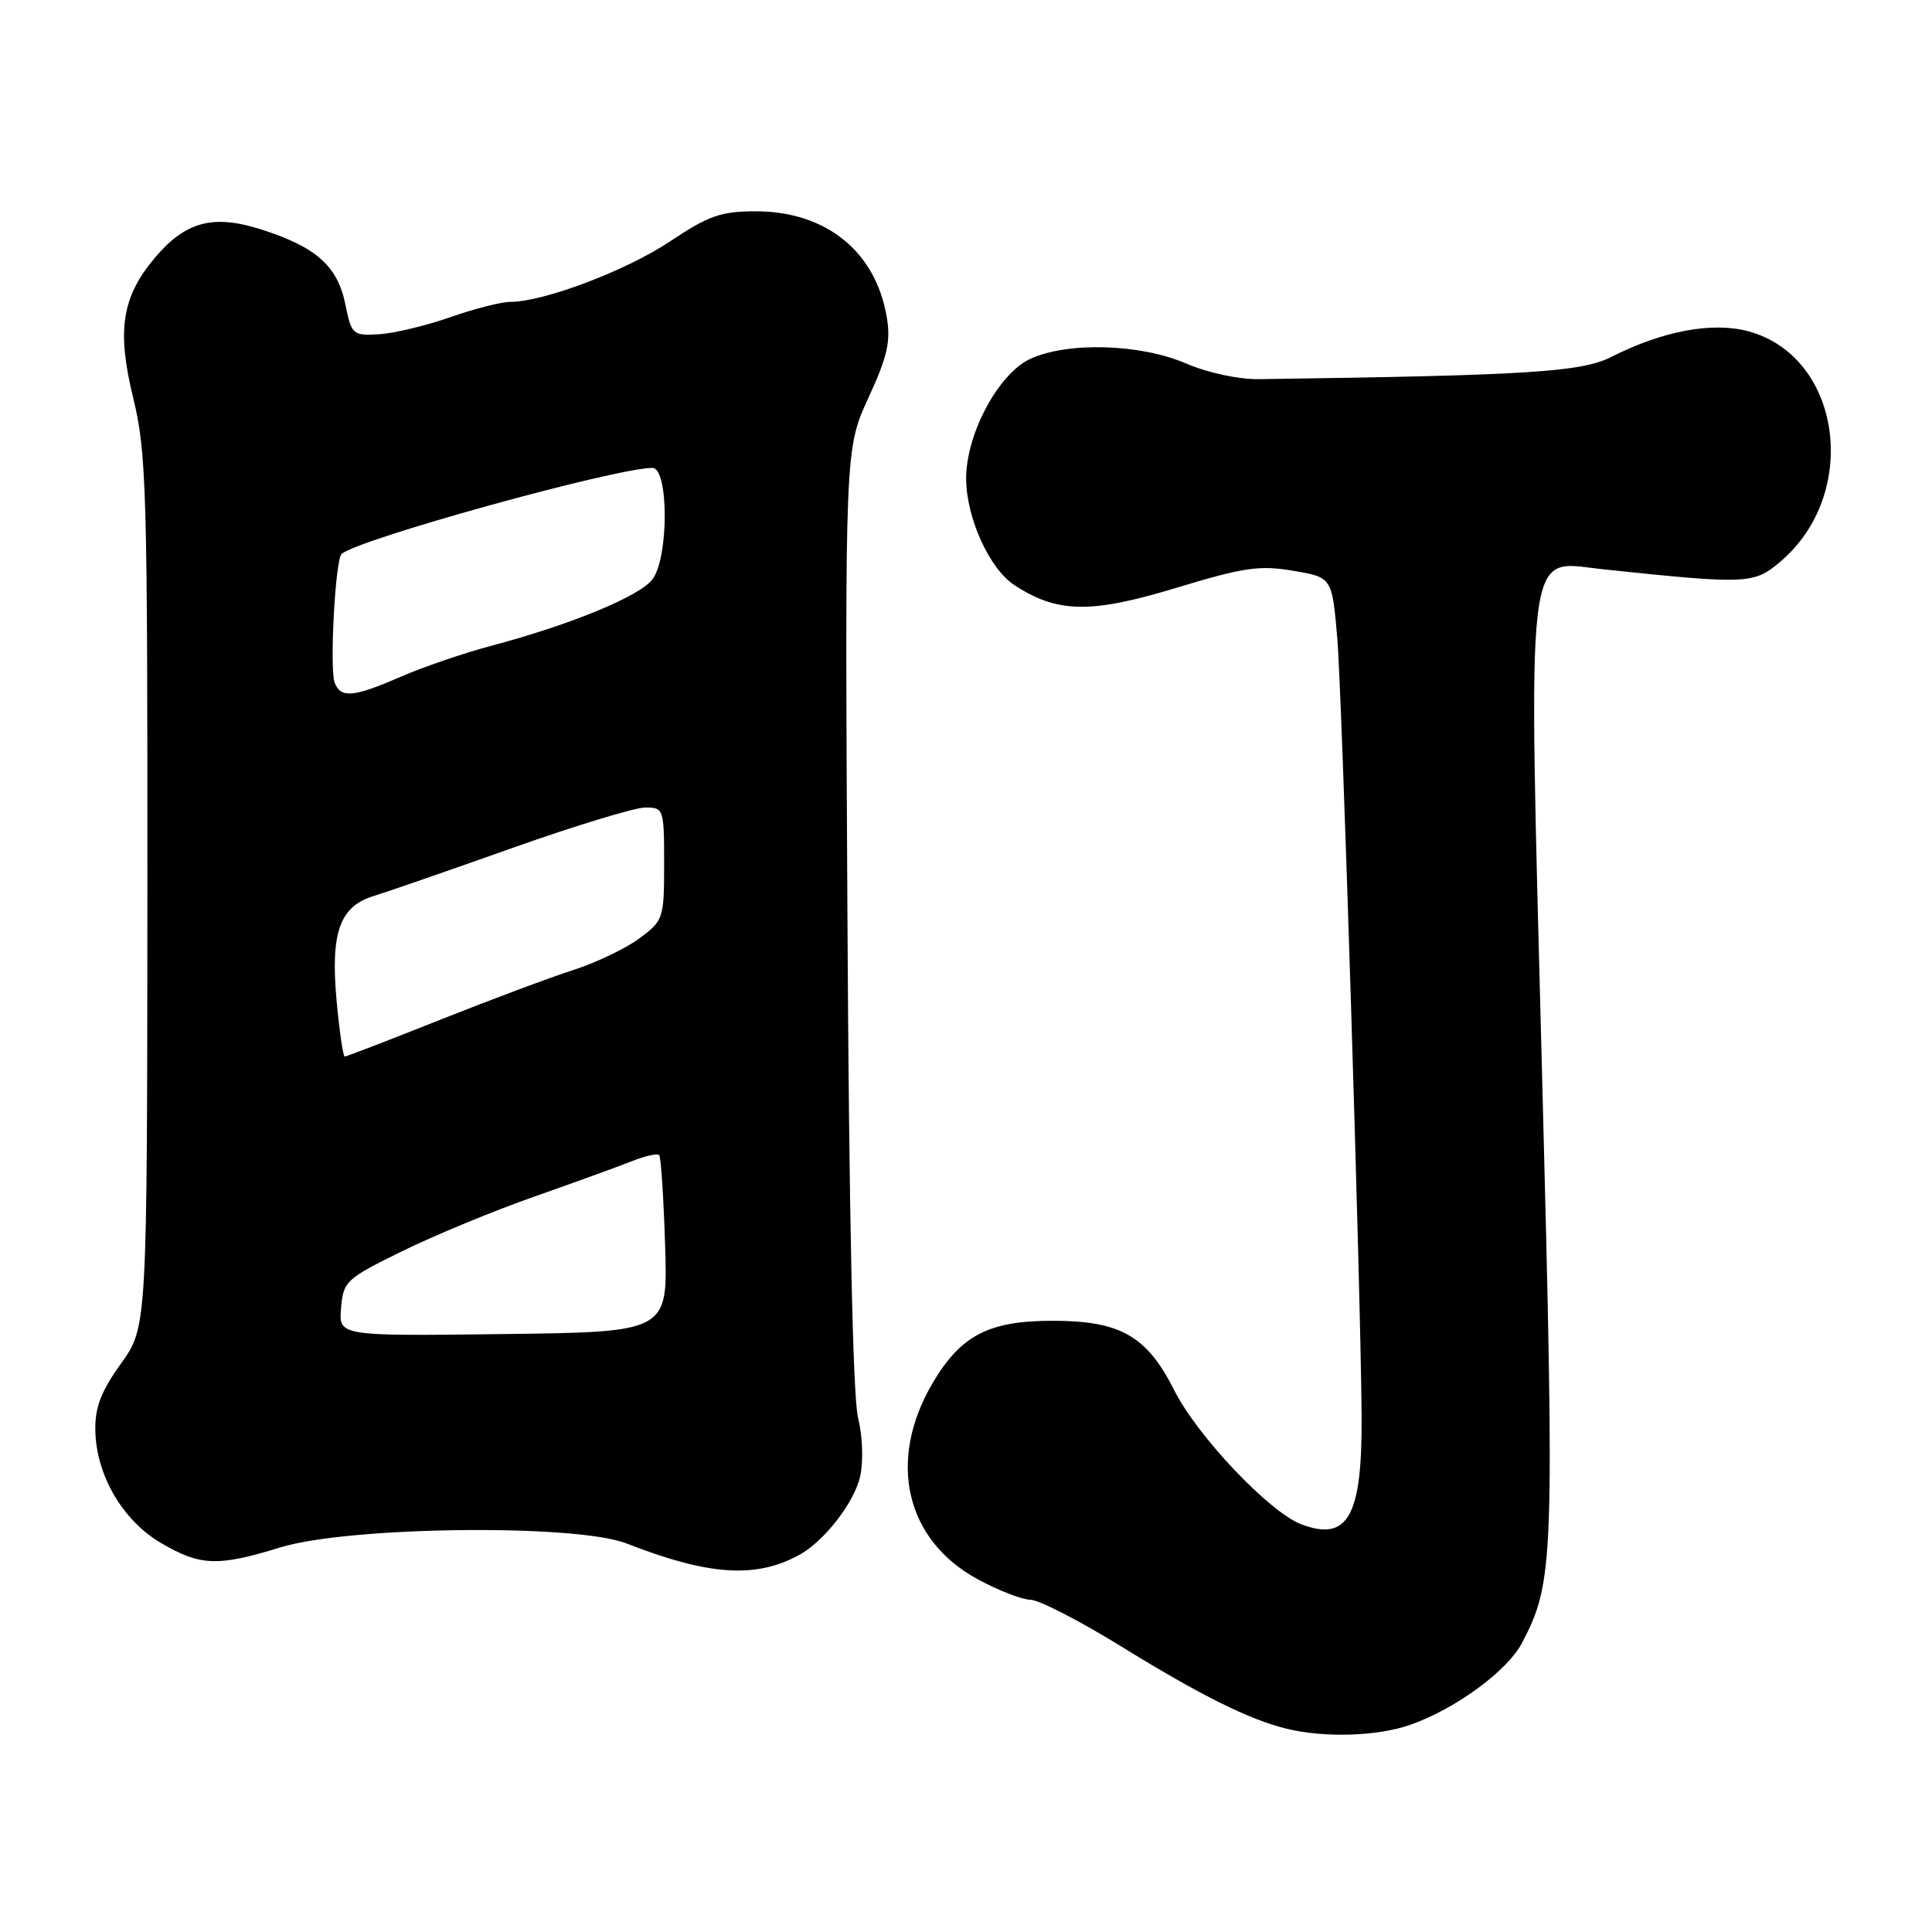 <?xml version="1.0" encoding="UTF-8" standalone="no"?>
<!DOCTYPE svg PUBLIC "-//W3C//DTD SVG 1.1//EN" "http://www.w3.org/Graphics/SVG/1.1/DTD/svg11.dtd" >
<svg xmlns="http://www.w3.org/2000/svg" xmlns:xlink="http://www.w3.org/1999/xlink" version="1.1" viewBox="0 0 256 256">
 <g >
 <path fill="currentColor"
d=" M 186.89 228.54 C 192.88 226.43 199.74 221.40 201.67 217.70 C 205.92 209.59 206.01 206.96 204.34 142.64 C 202.47 70.32 202.00 74.33 212.29 75.42 C 231.47 77.44 232.36 77.41 235.84 74.48 C 246.54 65.48 244.06 47.27 231.68 43.90 C 226.91 42.61 220.31 43.84 213.50 47.30 C 209.55 49.30 202.41 49.75 166.82 50.24 C 164.11 50.28 160.03 49.40 157.13 48.15 C 151.03 45.53 141.35 45.27 136.44 47.59 C 132.24 49.59 127.99 57.59 128.02 63.45 C 128.05 68.63 131.10 75.36 134.40 77.52 C 140.08 81.25 144.52 81.33 155.77 77.92 C 164.79 75.18 166.90 74.87 171.35 75.63 C 176.50 76.50 176.50 76.50 177.19 84.50 C 177.82 91.75 180.29 170.57 180.42 187.50 C 180.52 200.92 178.63 204.33 172.41 201.97 C 168.20 200.37 158.63 190.27 155.59 184.21 C 151.97 177.02 148.45 175.01 139.50 175.01 C 130.98 175.01 127.30 176.93 123.54 183.33 C 117.56 193.55 119.97 204.03 129.50 209.23 C 132.25 210.73 135.42 211.96 136.55 211.98 C 137.67 211.99 143.07 214.77 148.55 218.15 C 159.03 224.62 165.52 227.86 170.50 229.07 C 175.56 230.30 182.54 230.07 186.89 228.54 Z  M 105.88 206.05 C 109.18 204.26 113.18 199.12 113.96 195.68 C 114.42 193.62 114.31 190.34 113.69 187.82 C 113.01 185.08 112.50 160.86 112.29 121.50 C 111.95 59.50 111.95 59.50 115.06 52.74 C 117.59 47.24 118.05 45.23 117.50 42.01 C 116.03 33.31 109.45 28.00 100.14 28.00 C 95.52 28.00 93.90 28.57 88.78 31.99 C 82.98 35.86 72.04 40.00 67.61 40.00 C 66.41 40.00 62.82 40.92 59.63 42.04 C 56.43 43.16 52.20 44.17 50.22 44.29 C 46.73 44.49 46.58 44.36 45.75 40.28 C 44.72 35.22 41.83 32.68 34.47 30.36 C 28.20 28.38 24.54 29.38 20.51 34.17 C 16.14 39.36 15.46 43.77 17.64 52.68 C 19.41 59.93 19.55 64.72 19.53 118.17 C 19.50 175.83 19.50 175.83 16.04 180.67 C 13.41 184.32 12.58 186.47 12.63 189.50 C 12.72 195.43 16.23 201.46 21.34 204.46 C 26.55 207.51 28.84 207.60 37.14 205.04 C 46.23 202.25 76.31 201.90 83.00 204.51 C 93.91 208.77 100.11 209.19 105.88 206.05 Z  M 45.19 173.33 C 45.49 169.77 45.83 169.45 53.29 165.79 C 57.57 163.69 65.44 160.43 70.79 158.56 C 76.13 156.68 81.95 154.57 83.71 153.87 C 85.48 153.17 87.11 152.80 87.34 153.05 C 87.58 153.30 87.93 158.68 88.13 165.00 C 88.50 176.50 88.50 176.50 66.69 176.77 C 44.88 177.04 44.88 177.04 45.19 173.33 Z  M 44.59 132.48 C 43.79 123.56 45.02 120.10 49.50 118.73 C 51.15 118.23 59.36 115.39 67.75 112.41 C 76.14 109.43 84.13 107.00 85.50 107.00 C 87.94 107.00 88.00 107.17 88.00 114.45 C 88.00 121.69 87.91 121.97 84.75 124.32 C 82.96 125.66 79.03 127.54 76.00 128.52 C 72.97 129.49 65.01 132.47 58.29 135.14 C 51.58 137.81 45.90 140.00 45.68 140.00 C 45.46 140.00 44.97 136.61 44.59 132.48 Z  M 44.34 90.45 C 43.66 88.66 44.42 74.24 45.25 73.42 C 47.12 71.54 81.56 62.00 86.45 62.00 C 88.59 62.00 88.64 73.64 86.51 76.69 C 84.93 78.94 75.82 82.72 65.00 85.60 C 61.42 86.55 56.08 88.38 53.13 89.66 C 46.81 92.41 45.15 92.55 44.34 90.45 Z "/>
</g>
</svg>